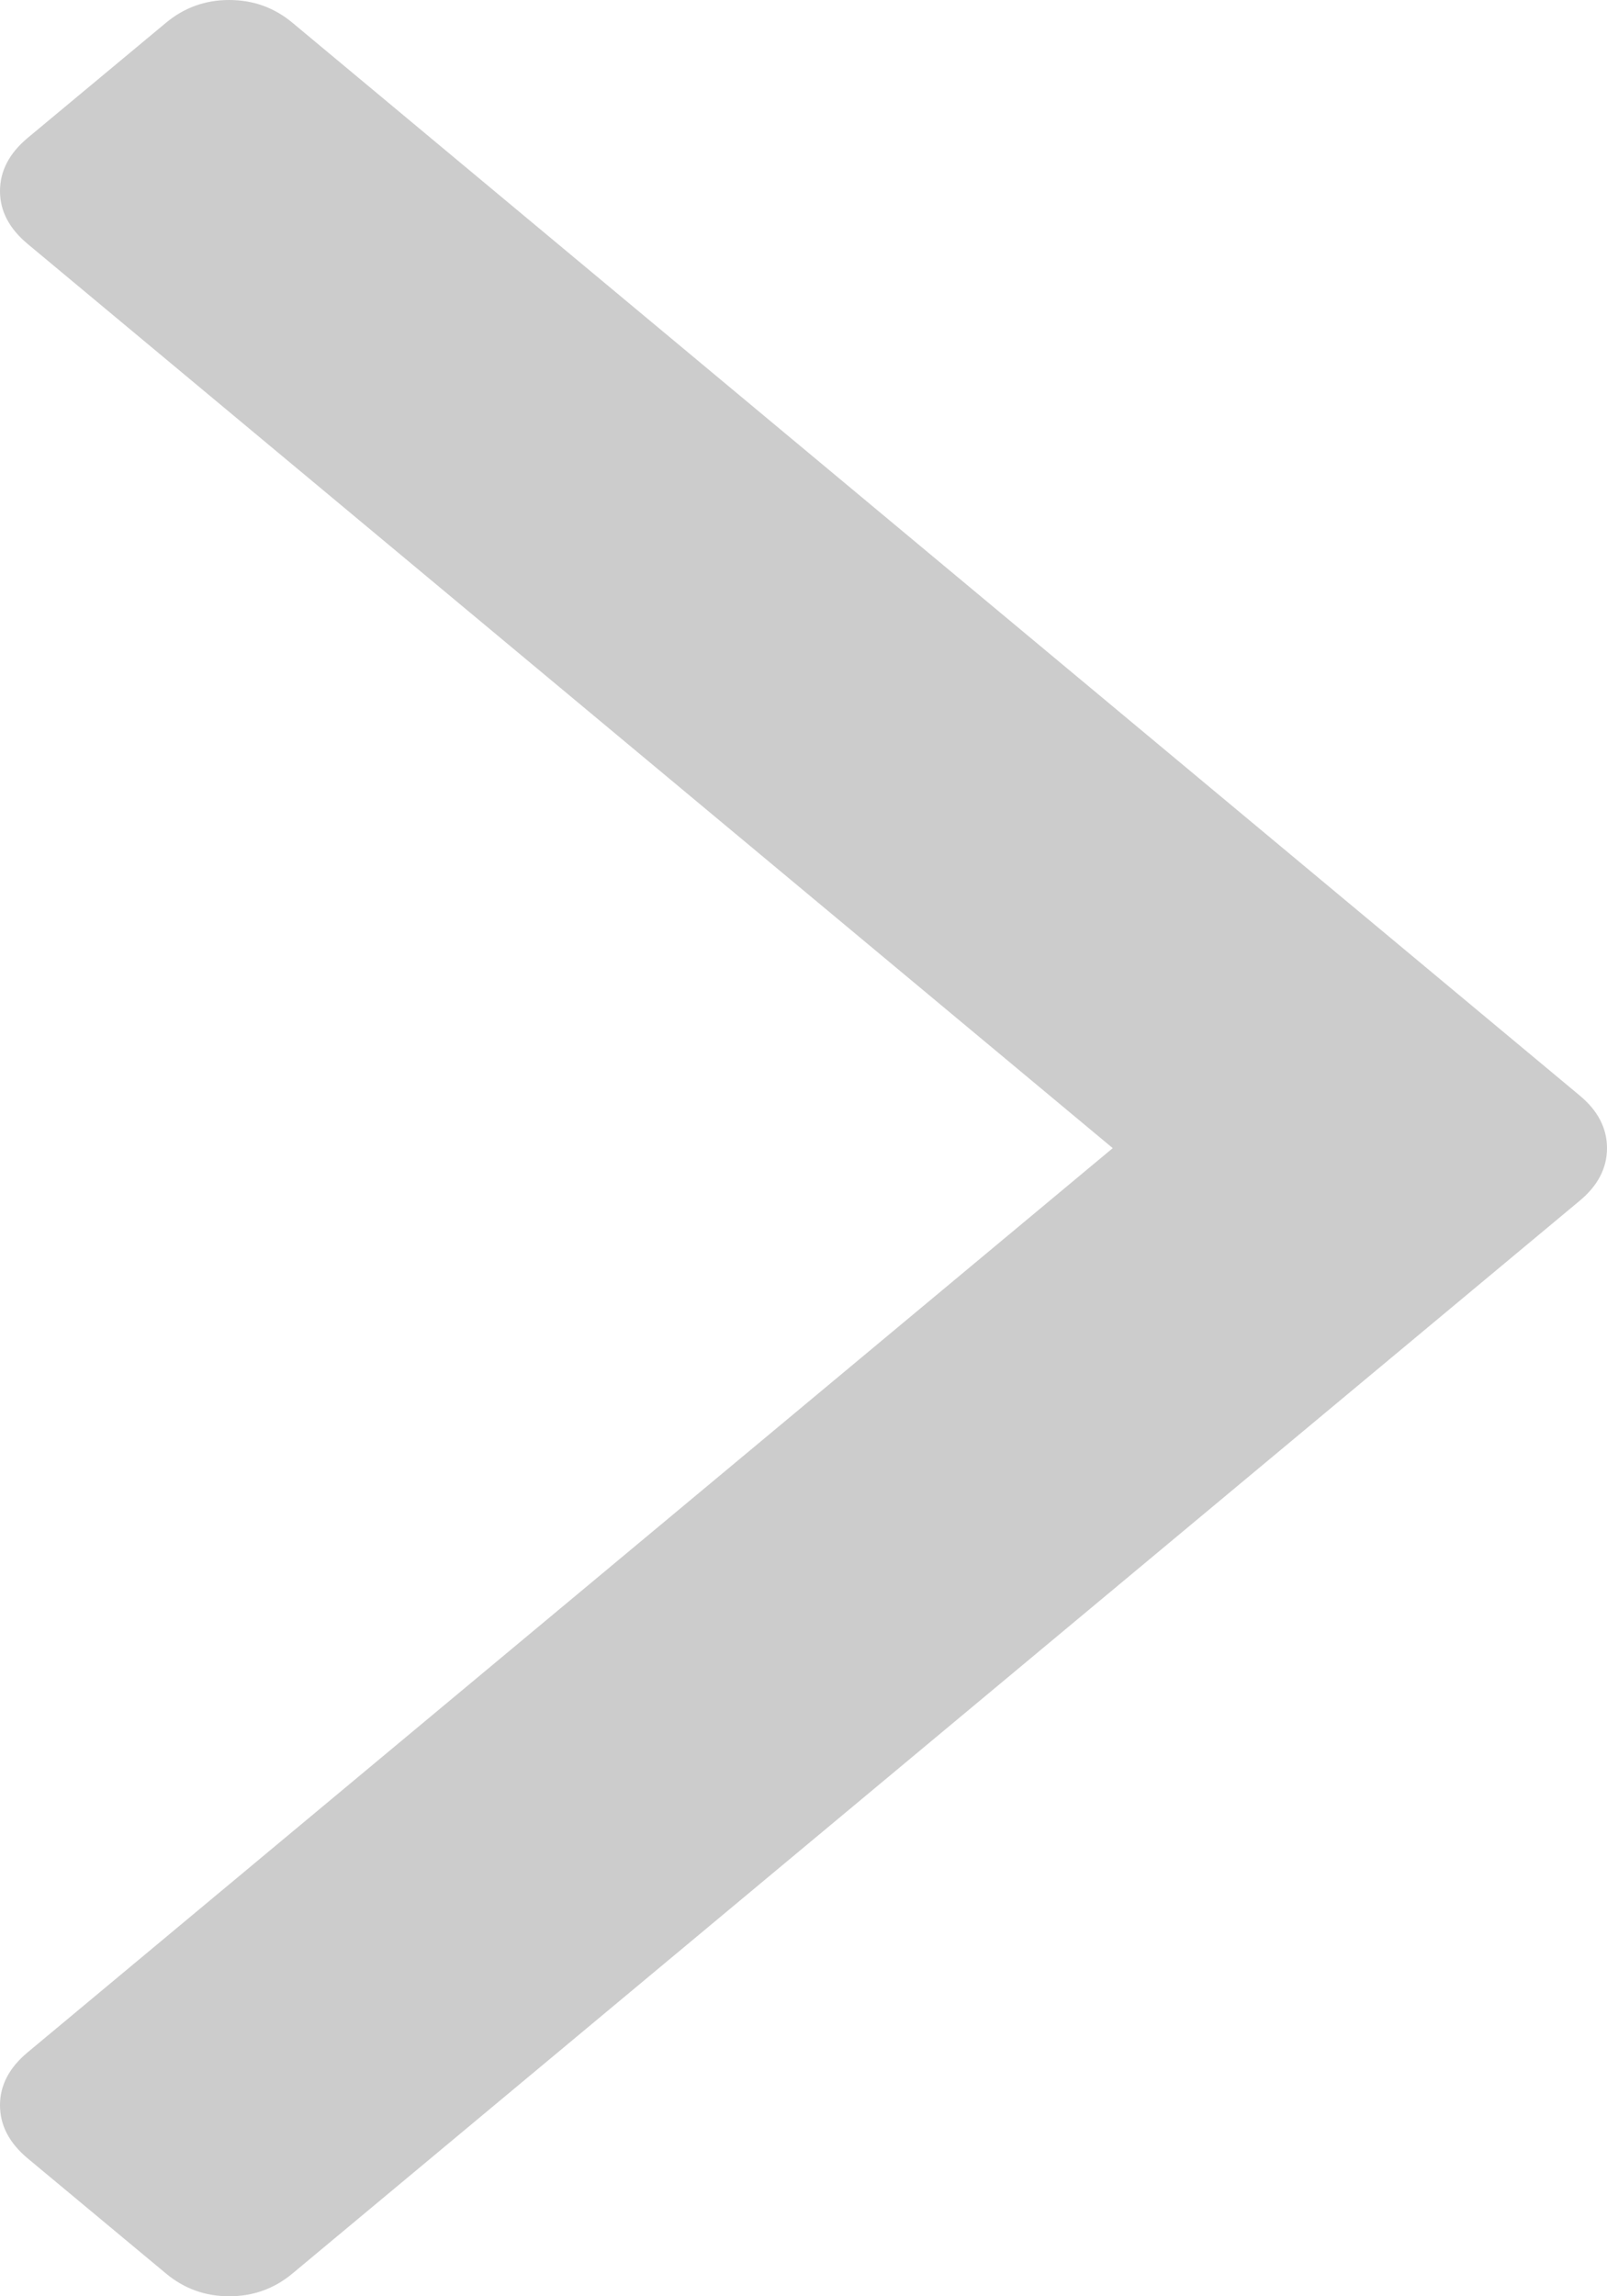 ﻿<?xml version="1.0" encoding="utf-8"?>
<svg version="1.1" xmlns:xlink="http://www.w3.org/1999/xlink" width="7px" height="10px" xmlns="http://www.w3.org/2000/svg">
  <g transform="matrix(1 0 0 1 -397 -2791 )">
    <path d="M 6.88 4.77  C 6.96 4.836  7 4.913  7 5  C 7 5.087  6.96 5.164  6.88 5.23  L 1.275 9.9  C 1.195 9.967  1.103 10  0.998 10  C 0.894 10  0.802 9.967  0.722 9.9  L 0.12 9.399  C 0.04 9.332  0 9.255  0 9.168  C 0 9.081  0.04 9.005  0.12 8.938  L 4.847 5  L 0.12 1.062  C 0.04 0.995  0 0.919  0 0.832  C 0 0.745  0.04 0.668  0.12 0.601  L 0.722 0.1  C 0.802 0.033  0.894 0  0.998 0  C 1.103 0  1.195 0.033  1.275 0.1  L 6.88 4.77  Z " fill-rule="nonzero" fill="#cccccc" stroke="none" transform="matrix(1 0 0 1 397 2791 )" />
  </g>
</svg>